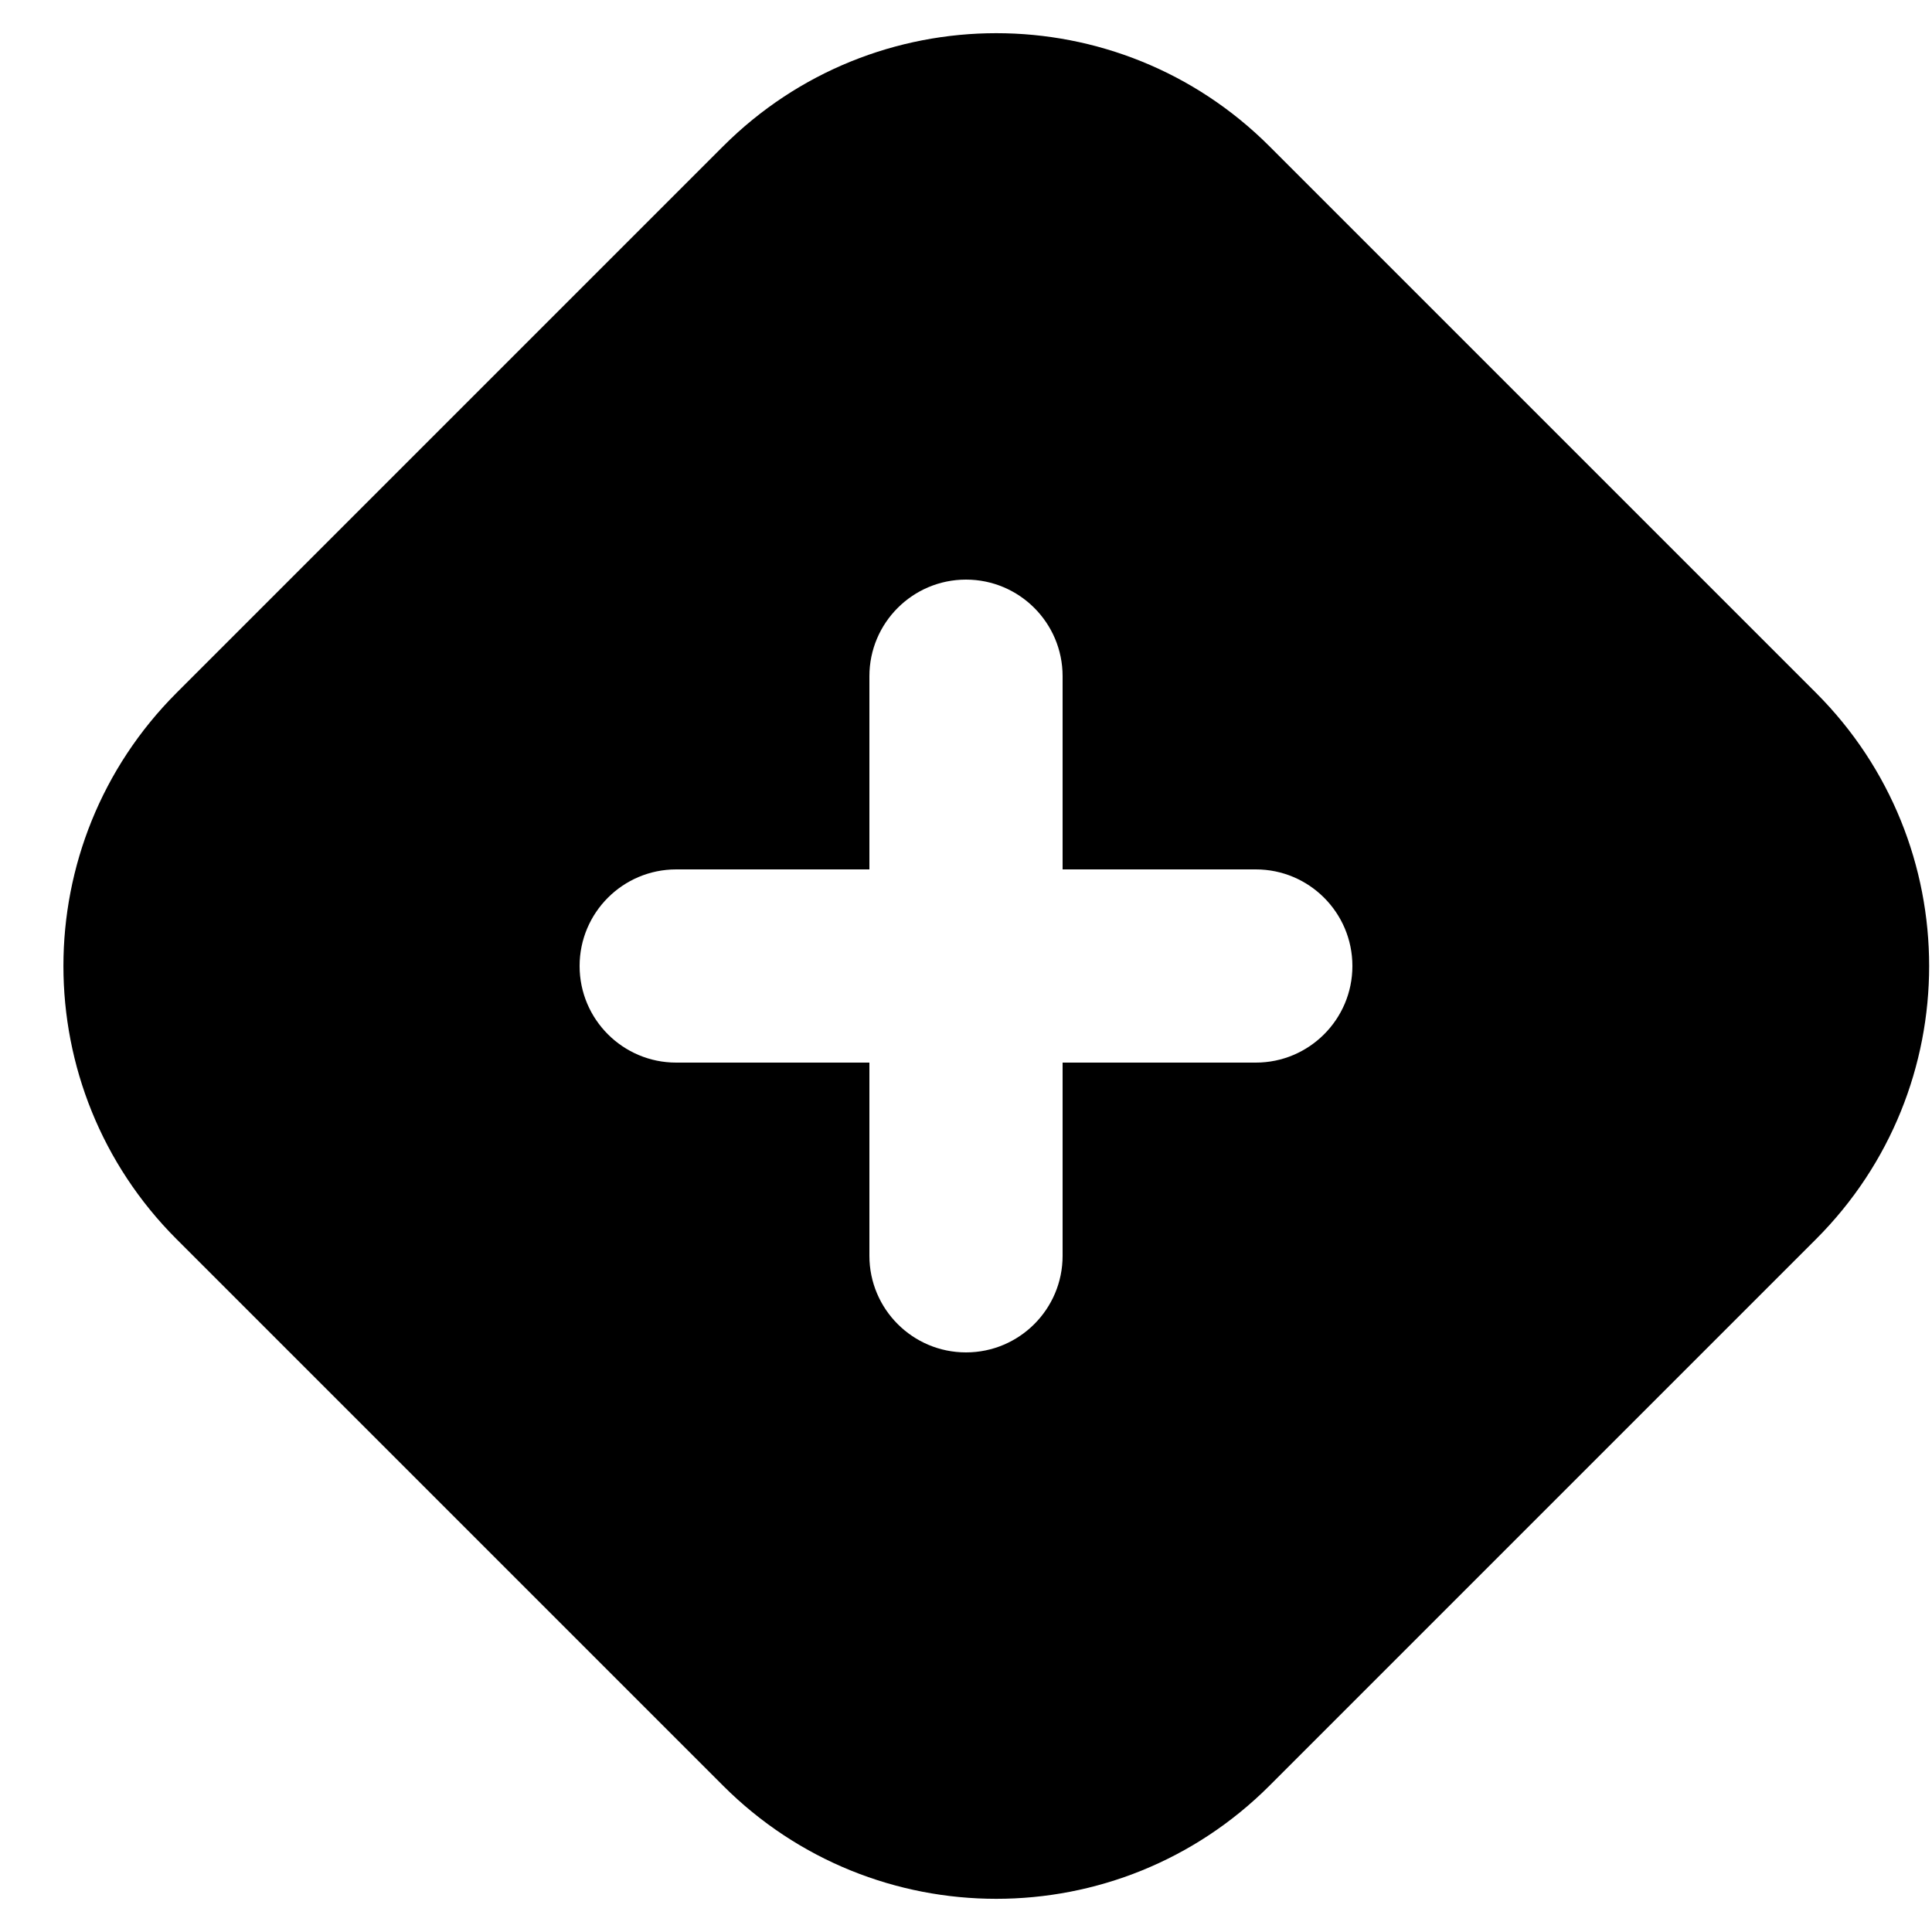 <svg width="20" height="20" viewBox="0 0 20 20" fill="none" xmlns="http://www.w3.org/2000/svg">
<path fill-rule="evenodd" clip-rule="evenodd" d="M1.828 7.172C0.266 8.734 0.266 11.266 1.828 12.828L7.485 18.485C9.047 20.047 11.58 20.047 13.142 18.485L18.799 12.828C20.361 11.266 20.361 8.734 18.799 7.172L13.142 1.515C11.58 -0.047 9.047 -0.047 7.485 1.515L1.828 7.172ZM10 14C9.448 14 9 13.552 9 13V11H7C6.448 11 6 10.552 6 10C6 9.448 6.448 9 7 9H9V7C9 6.448 9.448 6 10 6C10.552 6 11 6.448 11 7V9H13C13.552 9 14 9.448 14 10C14 10.552 13.552 11 13 11H11V13C11 13.552 10.552 14 10 14Z" fill="currentColor" />
</svg>
